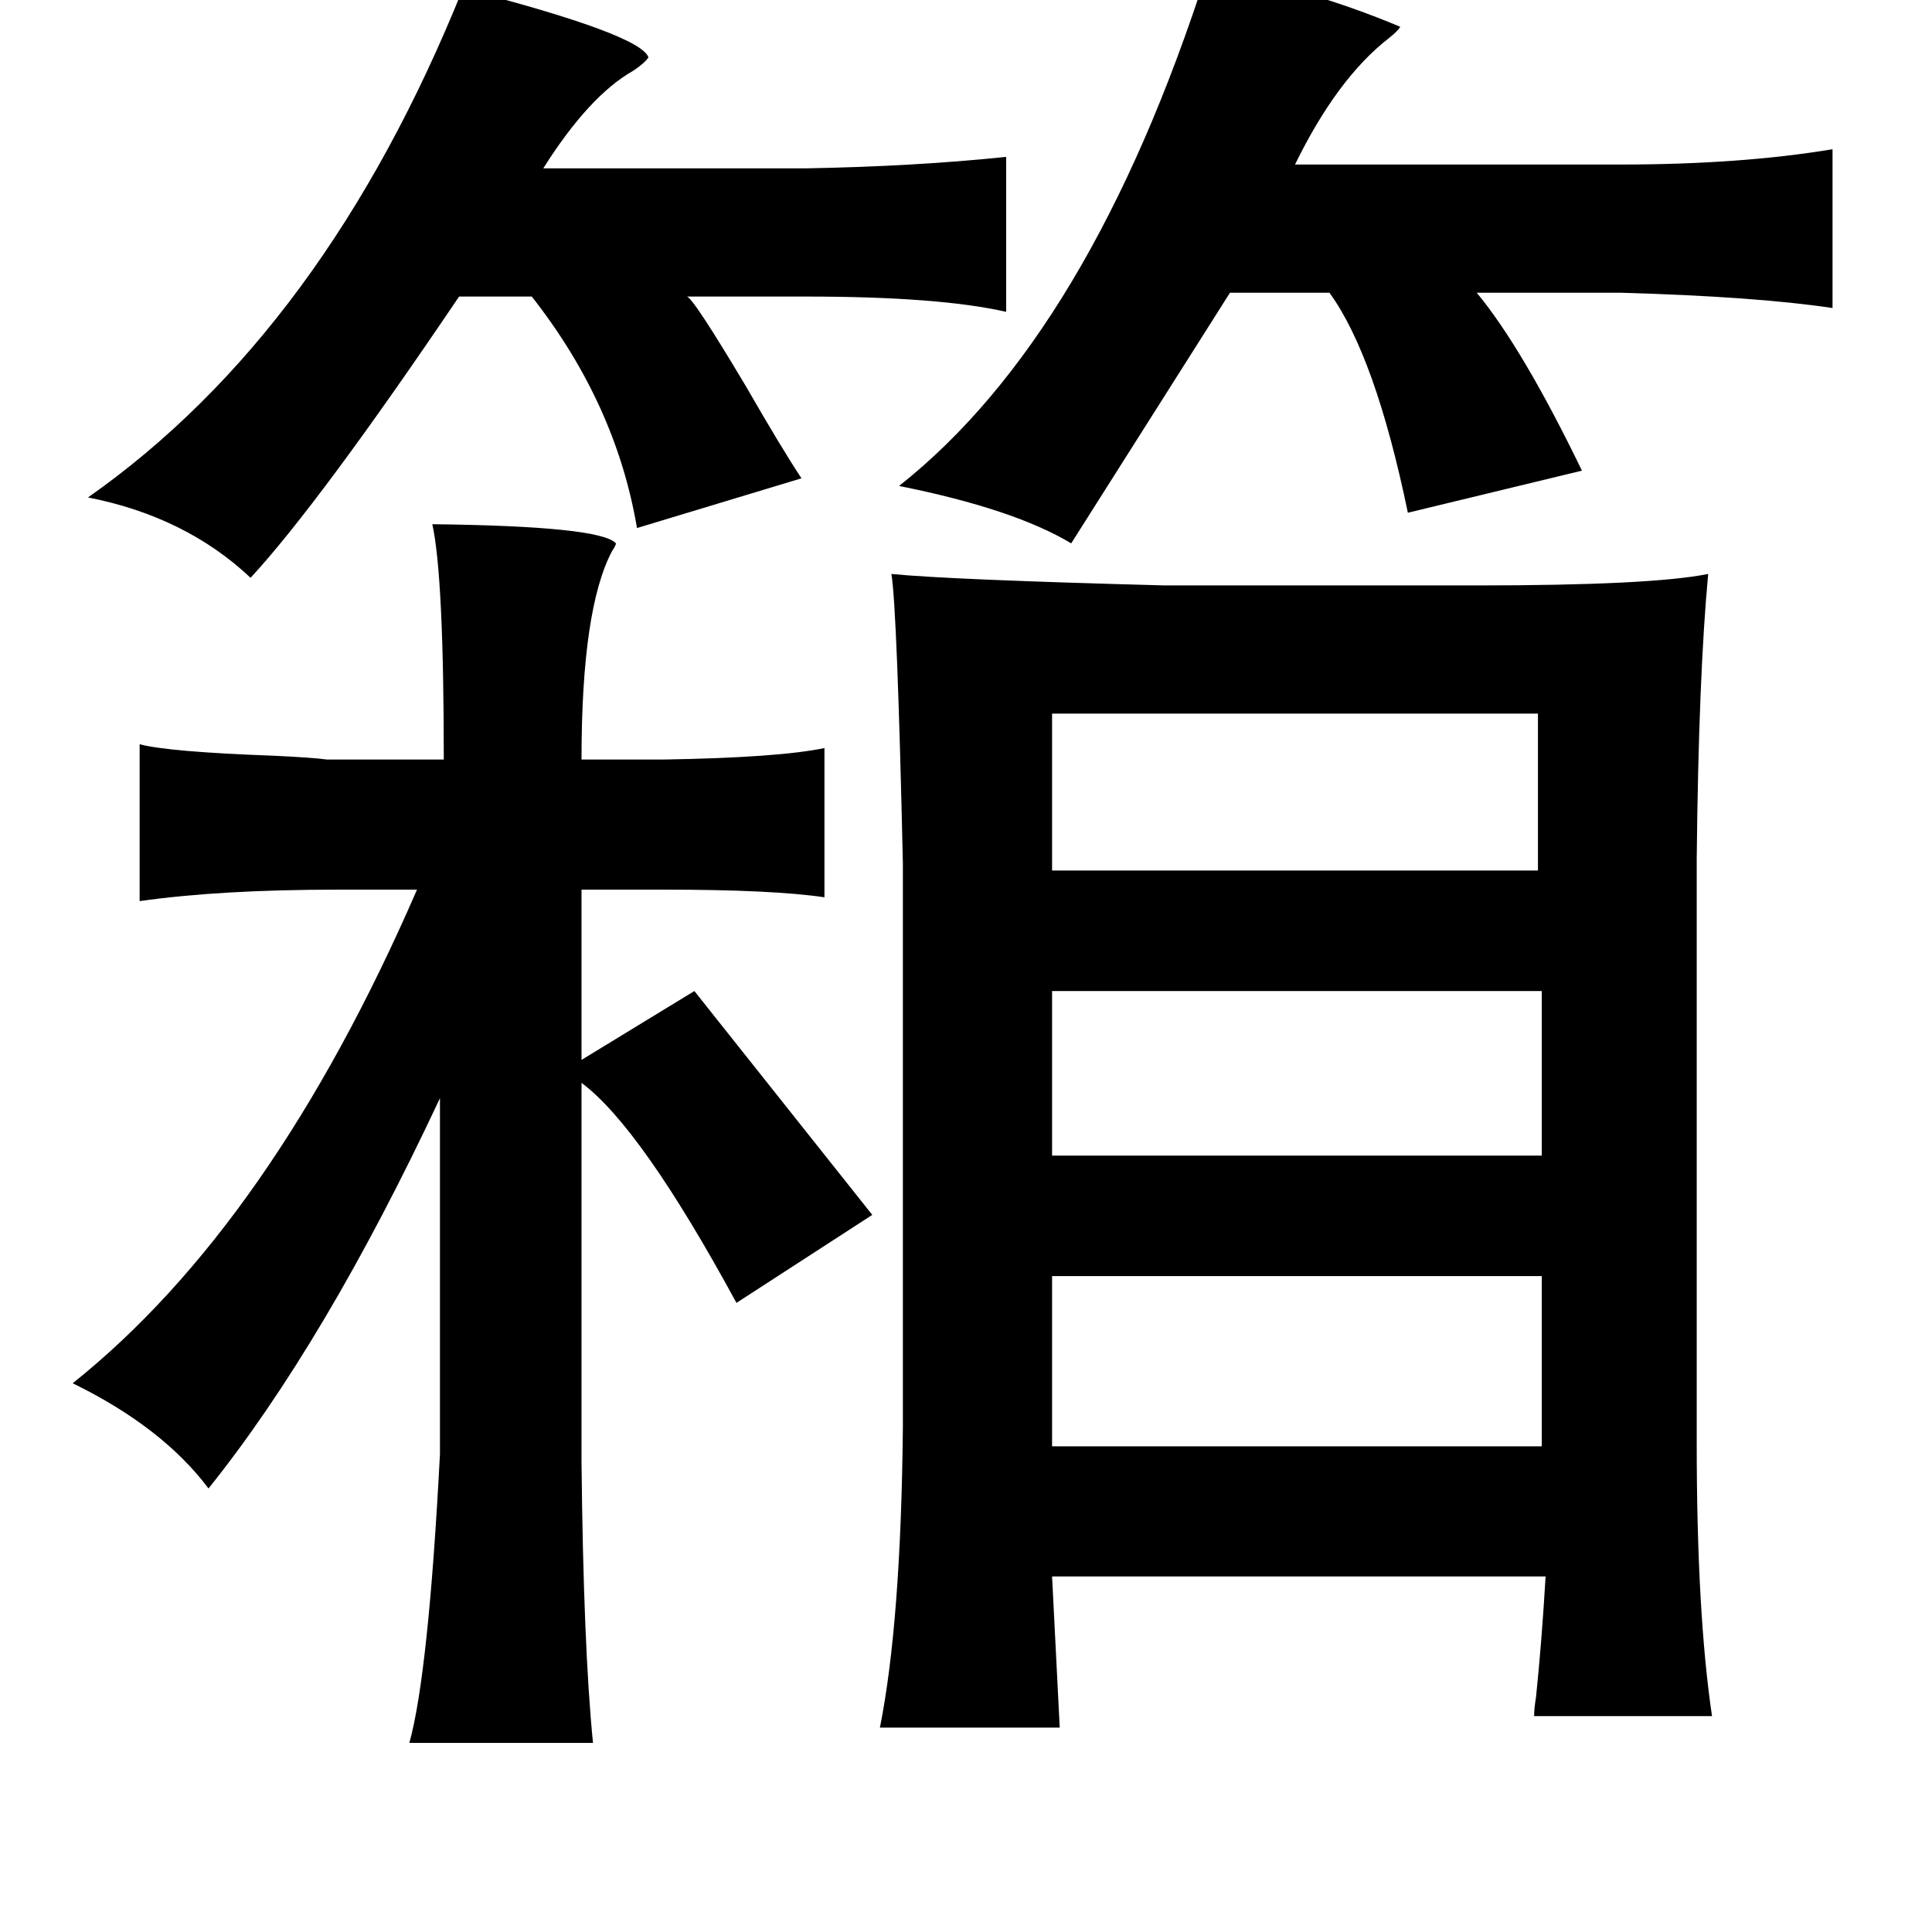 <?xml version="1.0" standalone="no"?>
<!DOCTYPE svg PUBLIC "-//W3C//DTD SVG 1.1//EN" "http://www.w3.org/Graphics/SVG/1.1/DTD/svg11.dtd" >
<svg xmlns="http://www.w3.org/2000/svg" xmlns:xlink="http://www.w3.org/1999/xlink" version="1.1" viewBox="-10 0 1010 1000">
   <path fill="currentColor"
d="M456 300q30 3 143 6h163q91 0 121 -6q-5 53 -6 149v305q0 89 8 143h-93q0 -4 1 -10q3 -29 5 -63h-258l4 79h-94q11 -55 12 -157v-295q-3 -133 -6 -151zM216 274q88 1 96 10q0 1 -2 4q-16 30 -16 109h43q60 -1 84 -6v78q-27 -4 -84 -4h-43v89l59 -36l93 117l-71 46
q-50 -92 -81 -115v198q1 97 6 147h-96q10 -36 16 -151v-186q-60 128 -121 204q-24 -32 -71 -55q104 -83 180 -258h-41q-62 0 -104 6v-82q15 4 70 6q21 1 28 2h61q0 -96 -6 -123zM621 -15q51 8 101 29q-1 2 -6 6q-27 21 -49 66h170q63 0 111 -8v83q-40 -6 -111 -8h-75
q24 29 55 93l-91 22q-17 -82 -41 -115h-52l-83 131q-30 -18 -90 -30q100 -79 161 -269zM232 -6q93 24 97 36q-2 3 -8 7q-23 13 -47 51h137q57 -1 105 -6v81q-35 -8 -105 -8h-62q3 0 31 47q19 33 29 48l-86 26q-11 -65 -55 -121h-38q-73 108 -109 147q-34 -32 -85 -42
q124 -87 196 -266zM540 667v89h256v-89h-256zM540 518v86h256v-86h-256zM540 373v82h254v-82h-254z" />
</svg>
